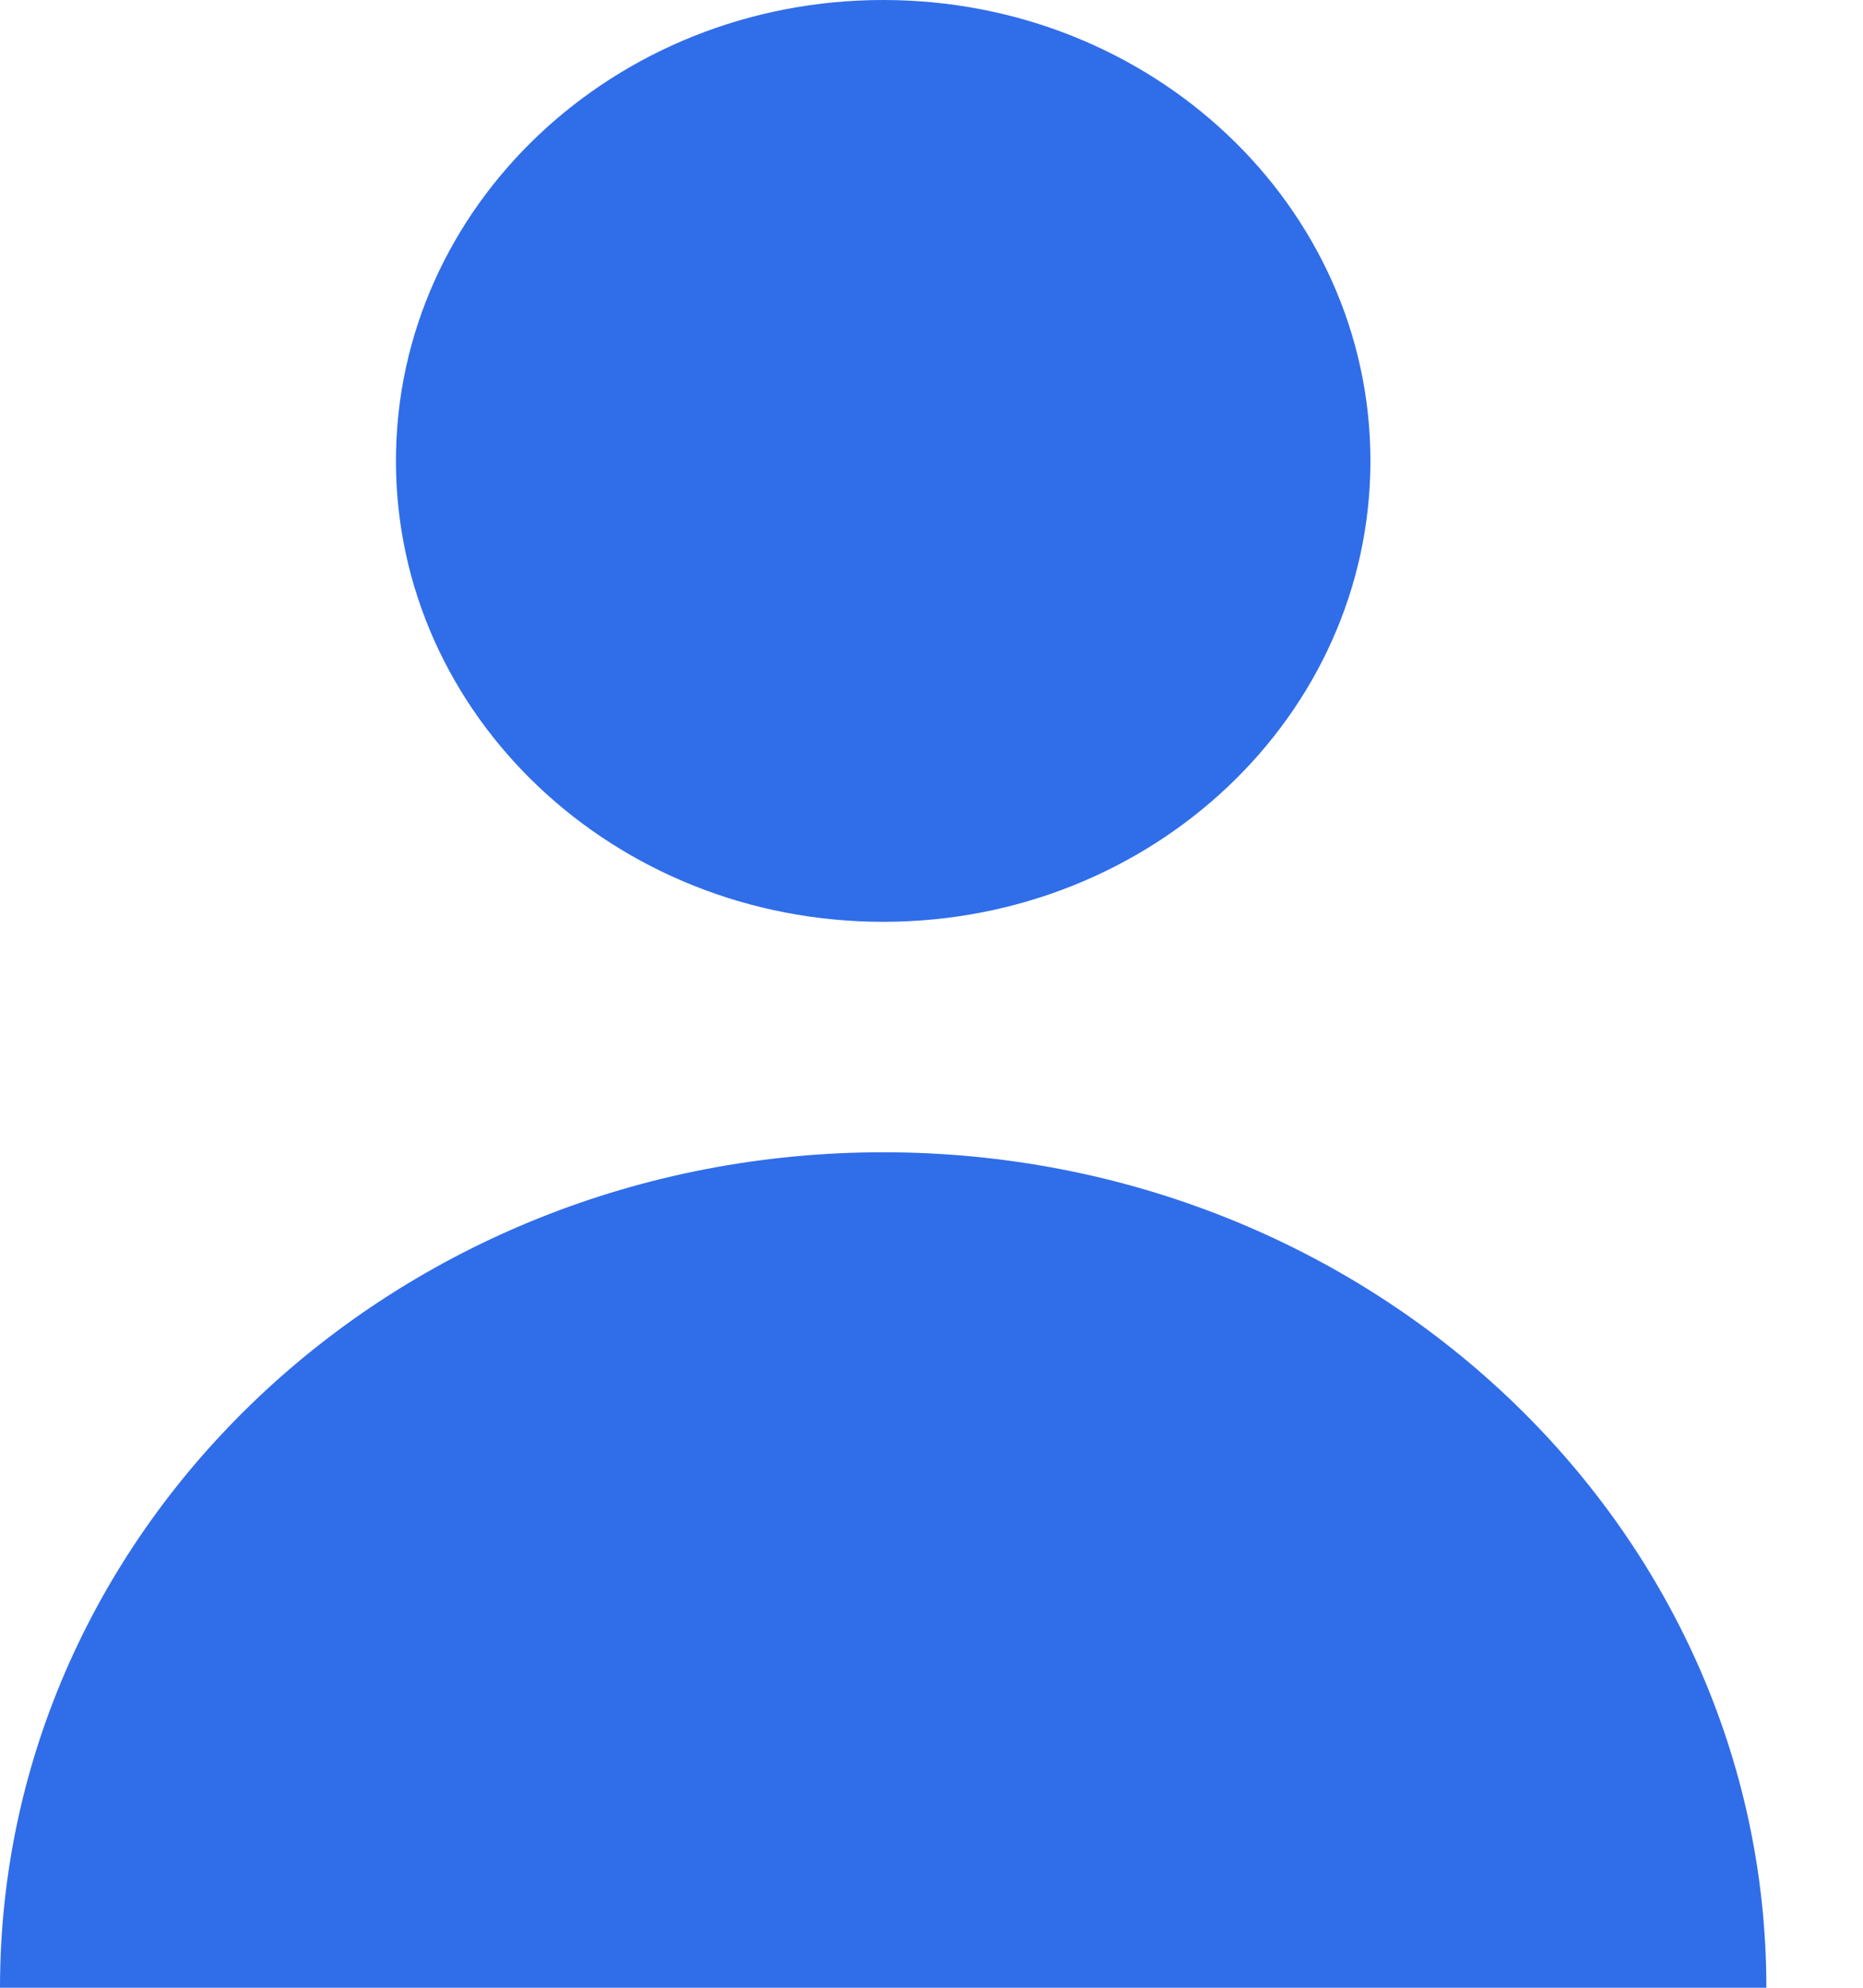 <?xml version="1.0" encoding="UTF-8"?>
<svg width="15px" height="16px" viewBox="0 0 15 16" version="1.1" xmlns="http://www.w3.org/2000/svg" xmlns:xlink="http://www.w3.org/1999/xlink">
    <!-- Generator: Sketch 45.1 (43504) - http://www.bohemiancoding.com/sketch -->
    <title>user copy</title>
    <desc>Created with Sketch.</desc>
    <defs></defs>
    <g id="Page-1" stroke="none" stroke-width="1" fill="none" fill-rule="evenodd">
        <g id="Gabarit-page-profile" transform="translate(-532, -1361)" fill="#306DE9">
            <g id="Repo-Copy" transform="translate(474, 1044)">
                <g id="user-copy" transform="translate(58, 317)">
                    <path d="M11.034,3.71 C11.034,5.759 9.278,7.42 7.111,7.42 C4.944,7.42 3.188,5.759 3.188,3.71 C3.188,1.661 4.944,0 7.111,0 C9.278,0 11.034,1.661 11.034,3.71 L11.034,3.71 Z" id="Fill-1"></path>
                    <path d="M7.111,9.275 C3.184,9.275 0,12.286 0,16 L14.222,16 C14.222,12.286 11.038,9.275 7.111,9.275 L7.111,9.275 Z" id="Fill-2"></path>
                </g>
            </g>
        </g>
    </g>
</svg>